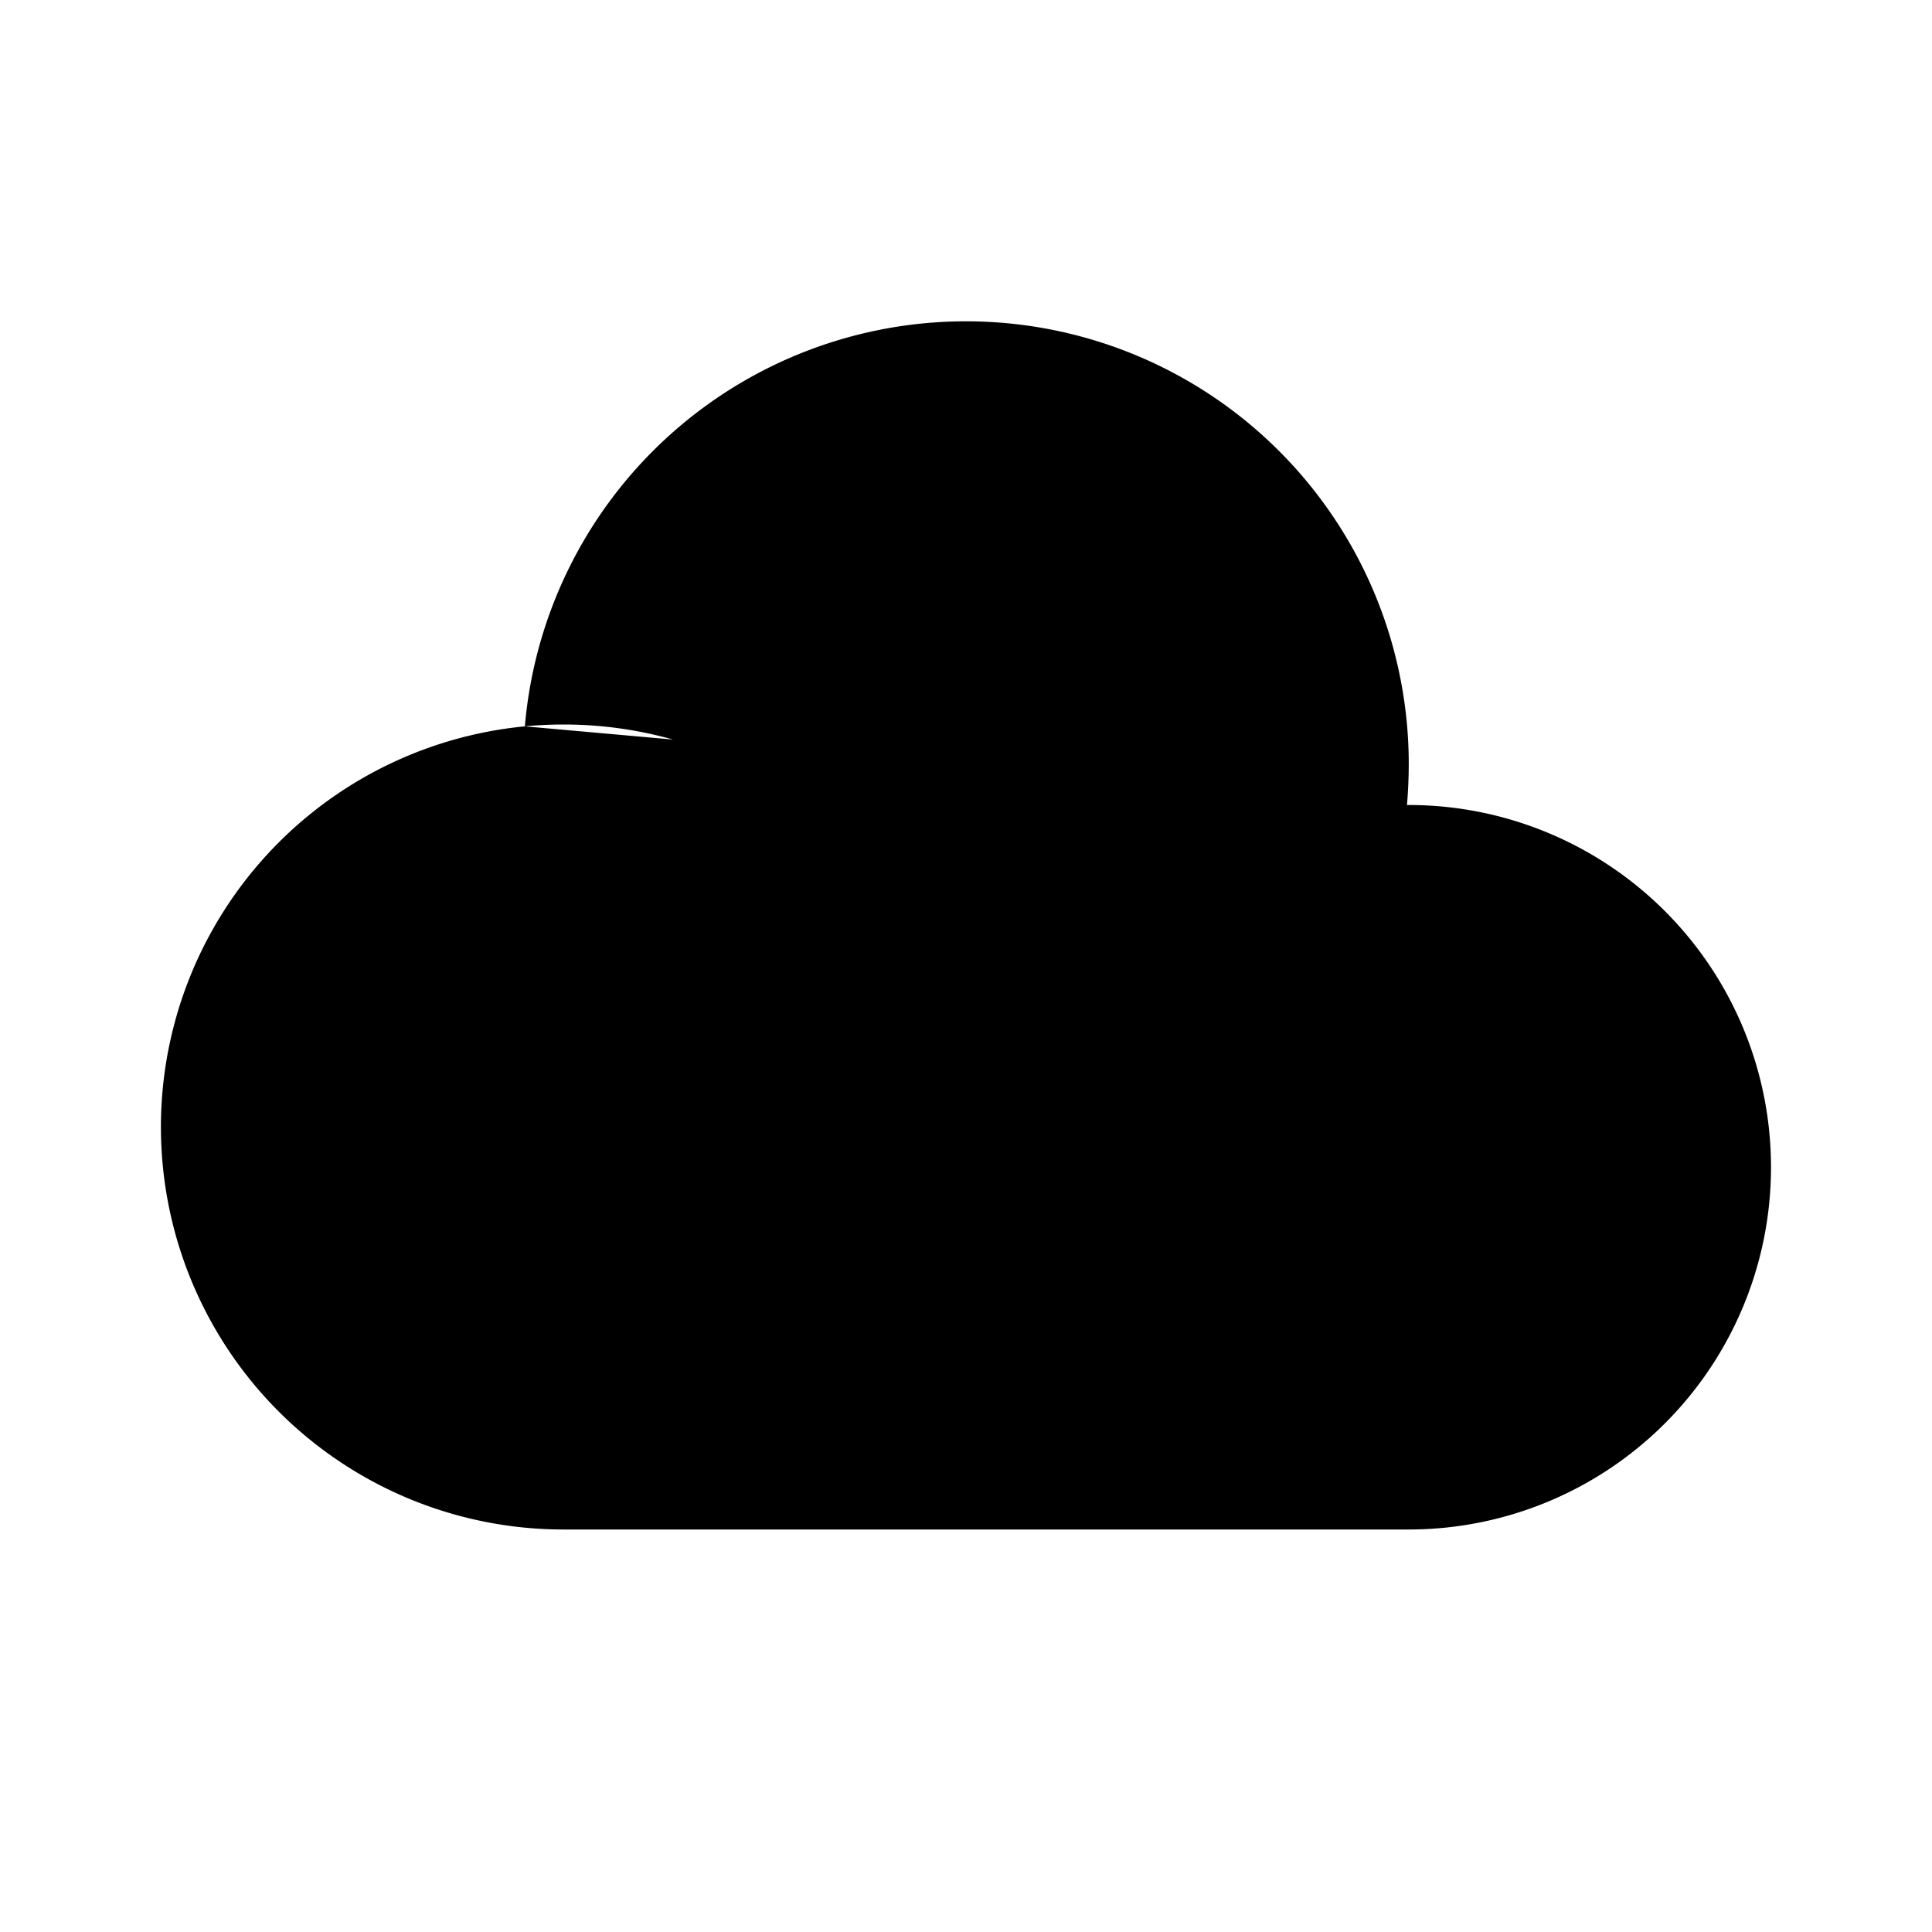 <svg xmlns="http://www.w3.org/2000/svg" viewBox="0 0 24 24"><path d="M17.478 10h.022a4.5 4.5 0 1 1 0 9H7a5 5 0 0 1-.48-9.977M17.478 10q.021-.247.022-.5a5.5 5.5 0 0 0-10.98-.477M17.478 10a5.48 5.48 0 0 1-1.235 3M6.52 9.023Q6.757 9 7 9c1.126 0 2.165.372 3 1"/></svg>